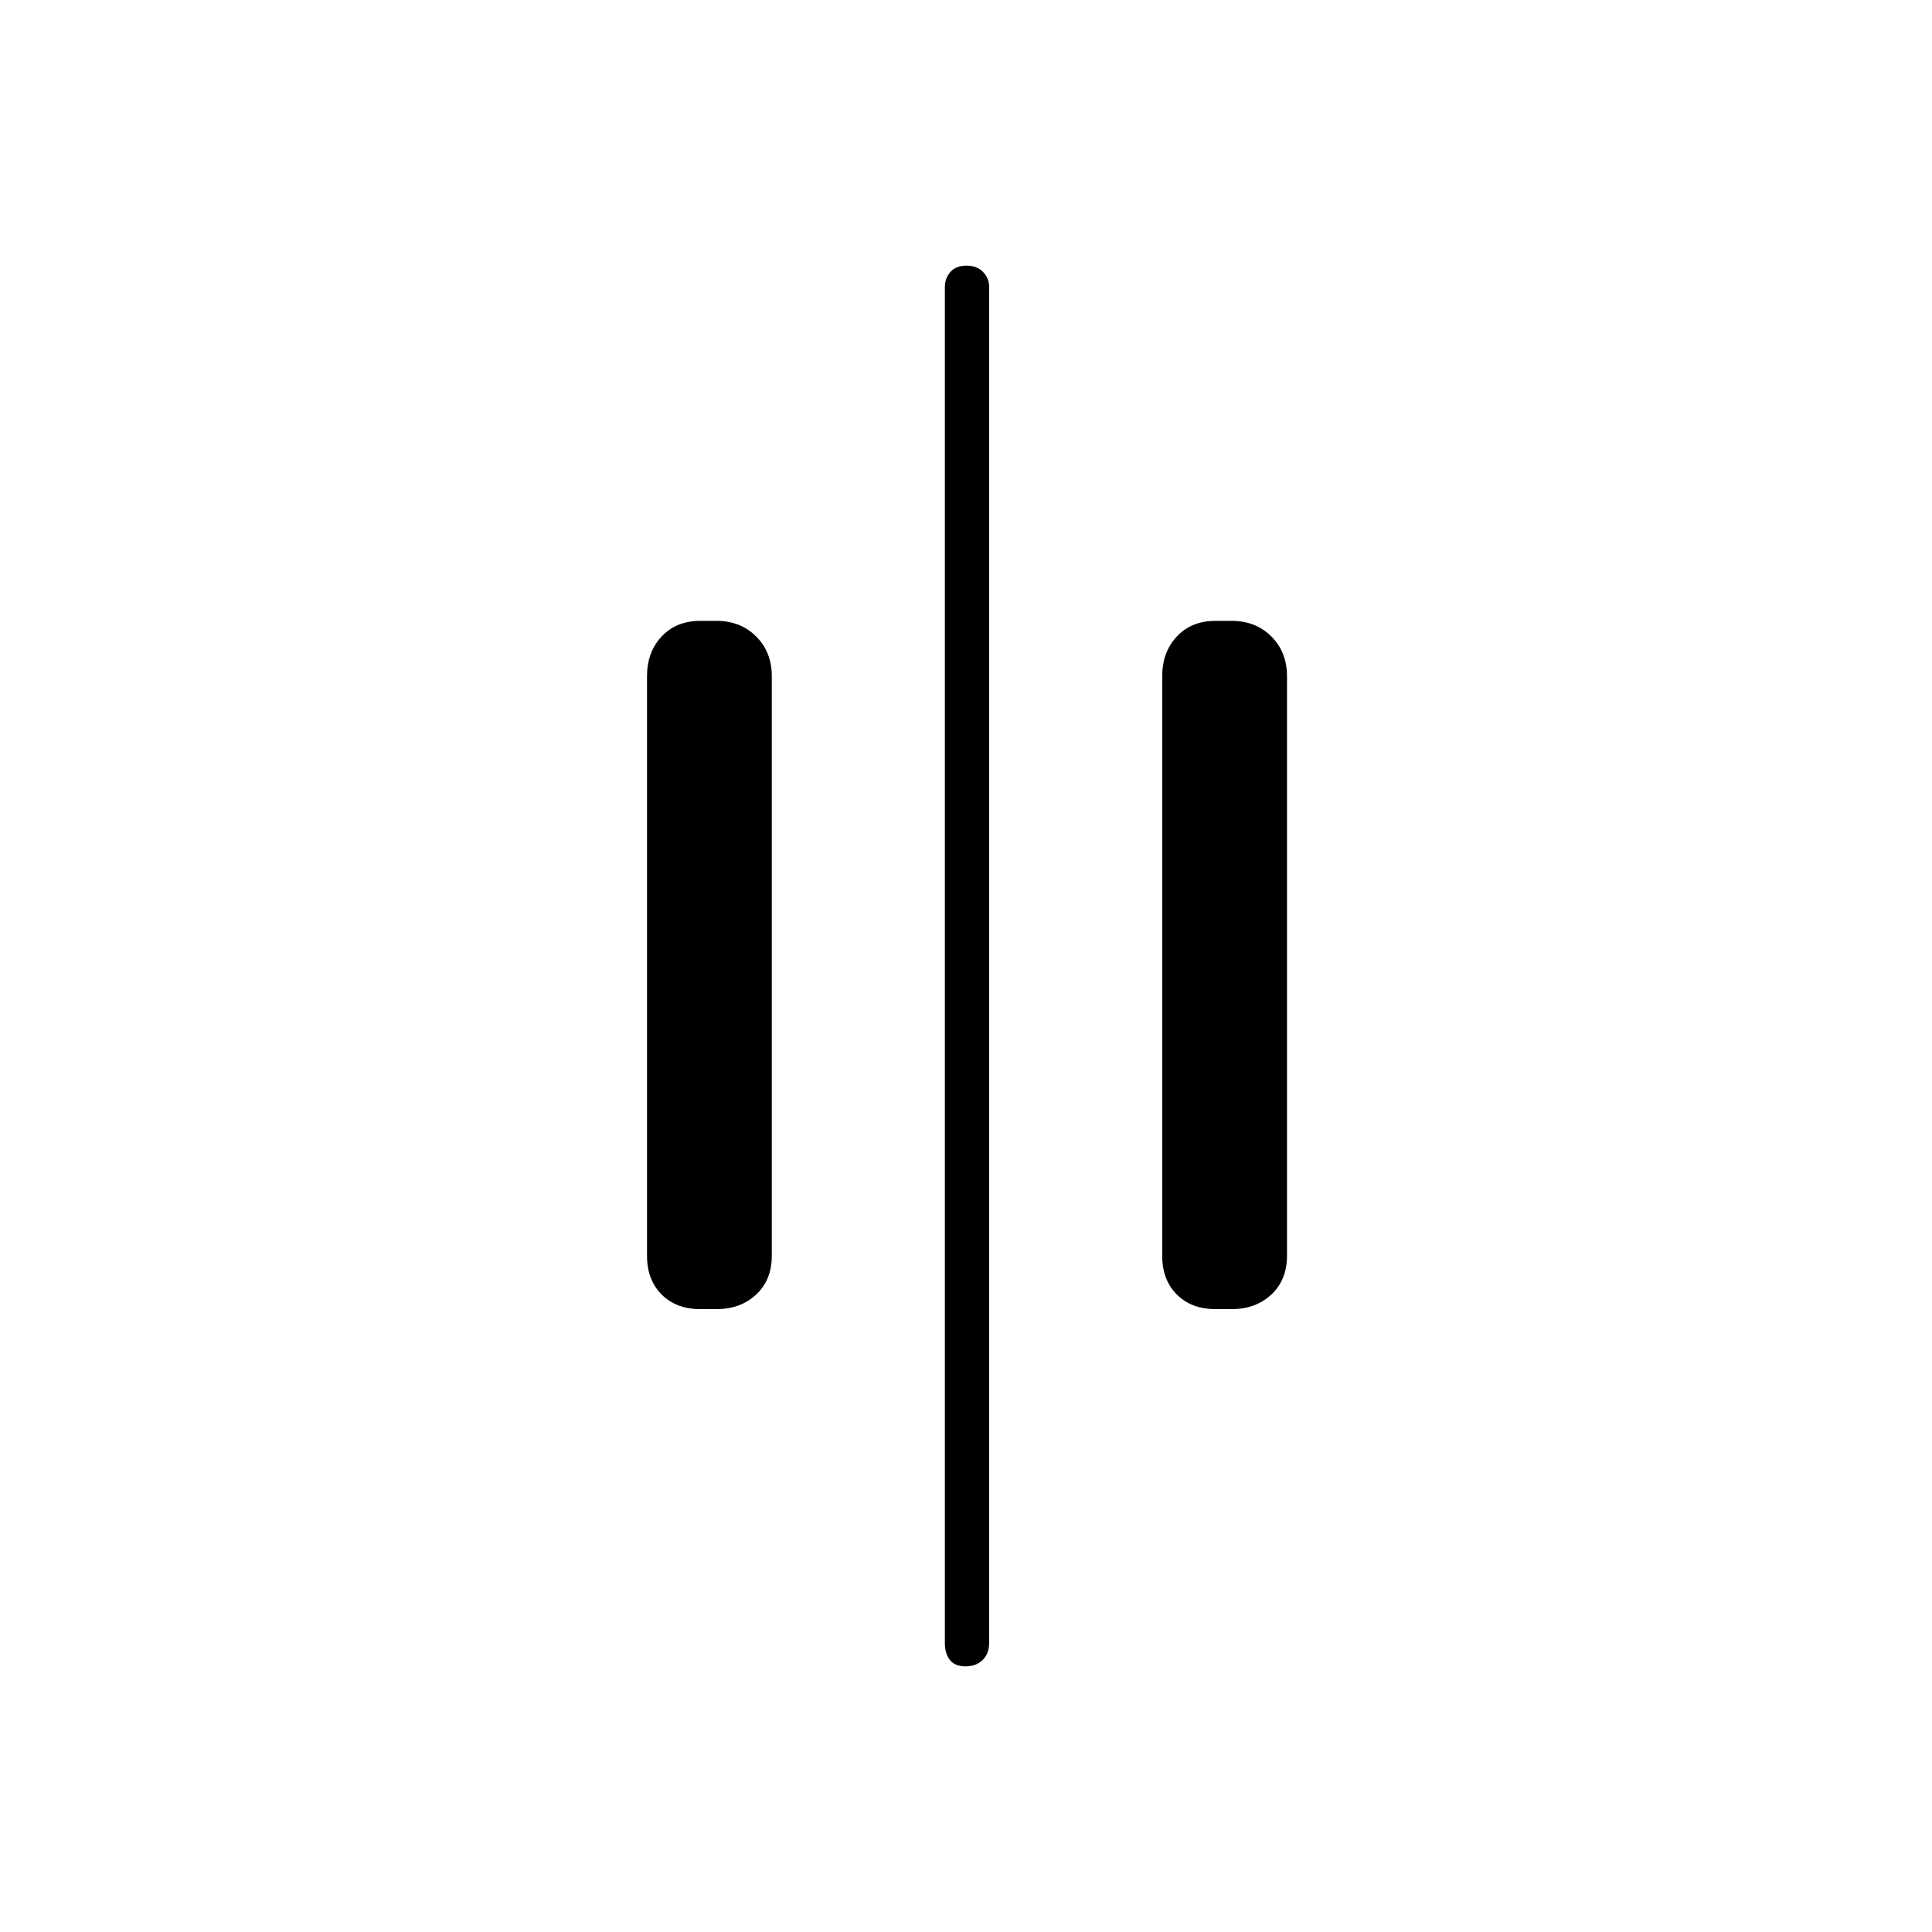 <svg xmlns="http://www.w3.org/2000/svg" height="48" viewBox="0 96 960 960" width="48"><path d="M479.772 924q-5.272 0-7.772-3.162-2.5-3.163-2.5-8.338v-674q0-4.175 2.728-7.338 2.728-3.162 8-3.162t8.272 3.162q3 3.163 3 7.338v674q0 5.175-3.228 8.338-3.228 3.162-8.5 3.162ZM604 746.5q-11.975 0-19.237-7.263Q577.5 731.975 577.5 720V432q0-11.975 7.263-19.737Q592.025 404.5 604 404.5h8q11.975 0 19.737 7.763Q639.5 420.025 639.5 432v288q0 11.975-7.763 19.237Q623.975 746.5 612 746.5h-8Zm-256 0q-11.975 0-19.237-7.263Q321.5 731.975 321.5 720V432q0-11.975 7.263-19.737Q336.025 404.5 348 404.5h8q11.975 0 19.737 7.763Q383.5 420.025 383.5 432v288q0 11.975-7.763 19.237Q367.975 746.5 356 746.5h-8Z"/></svg>